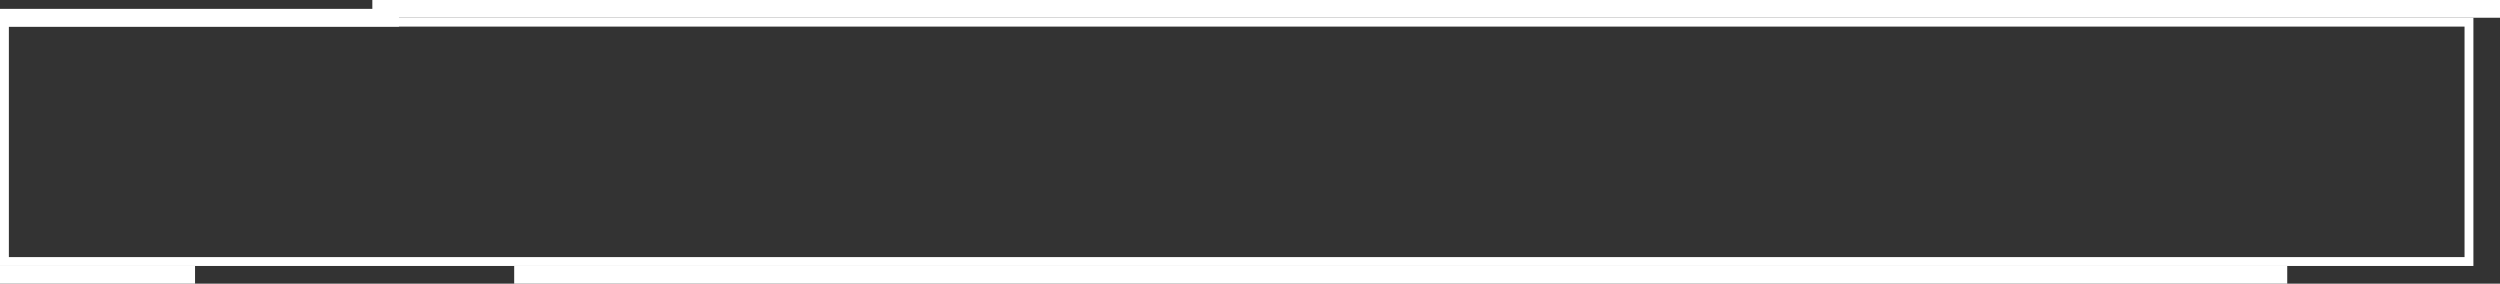 <svg width="100%" height="100%" viewBox="0 0 282 32" preserveAspectRatio="none" fill="none" xmlns="http://www.w3.org/2000/svg">
<rect x="0" y="0" width="282" height="32" fill="#333333" stroke="none"/>
<rect x="0.5" y="2.5" width="278" height="27" stroke="white"/>
<rect x="42.5" y="0.5" width="239" height="1" stroke="white"/>
<rect x="58.5" y="30.5" width="199" height="1" stroke="white"/>
<rect x="0.5" y="30.5" width="21" height="1" stroke="white"/>
<rect x="0.5" y="1.5" width="44" height="1" stroke="white"/>
</svg>
